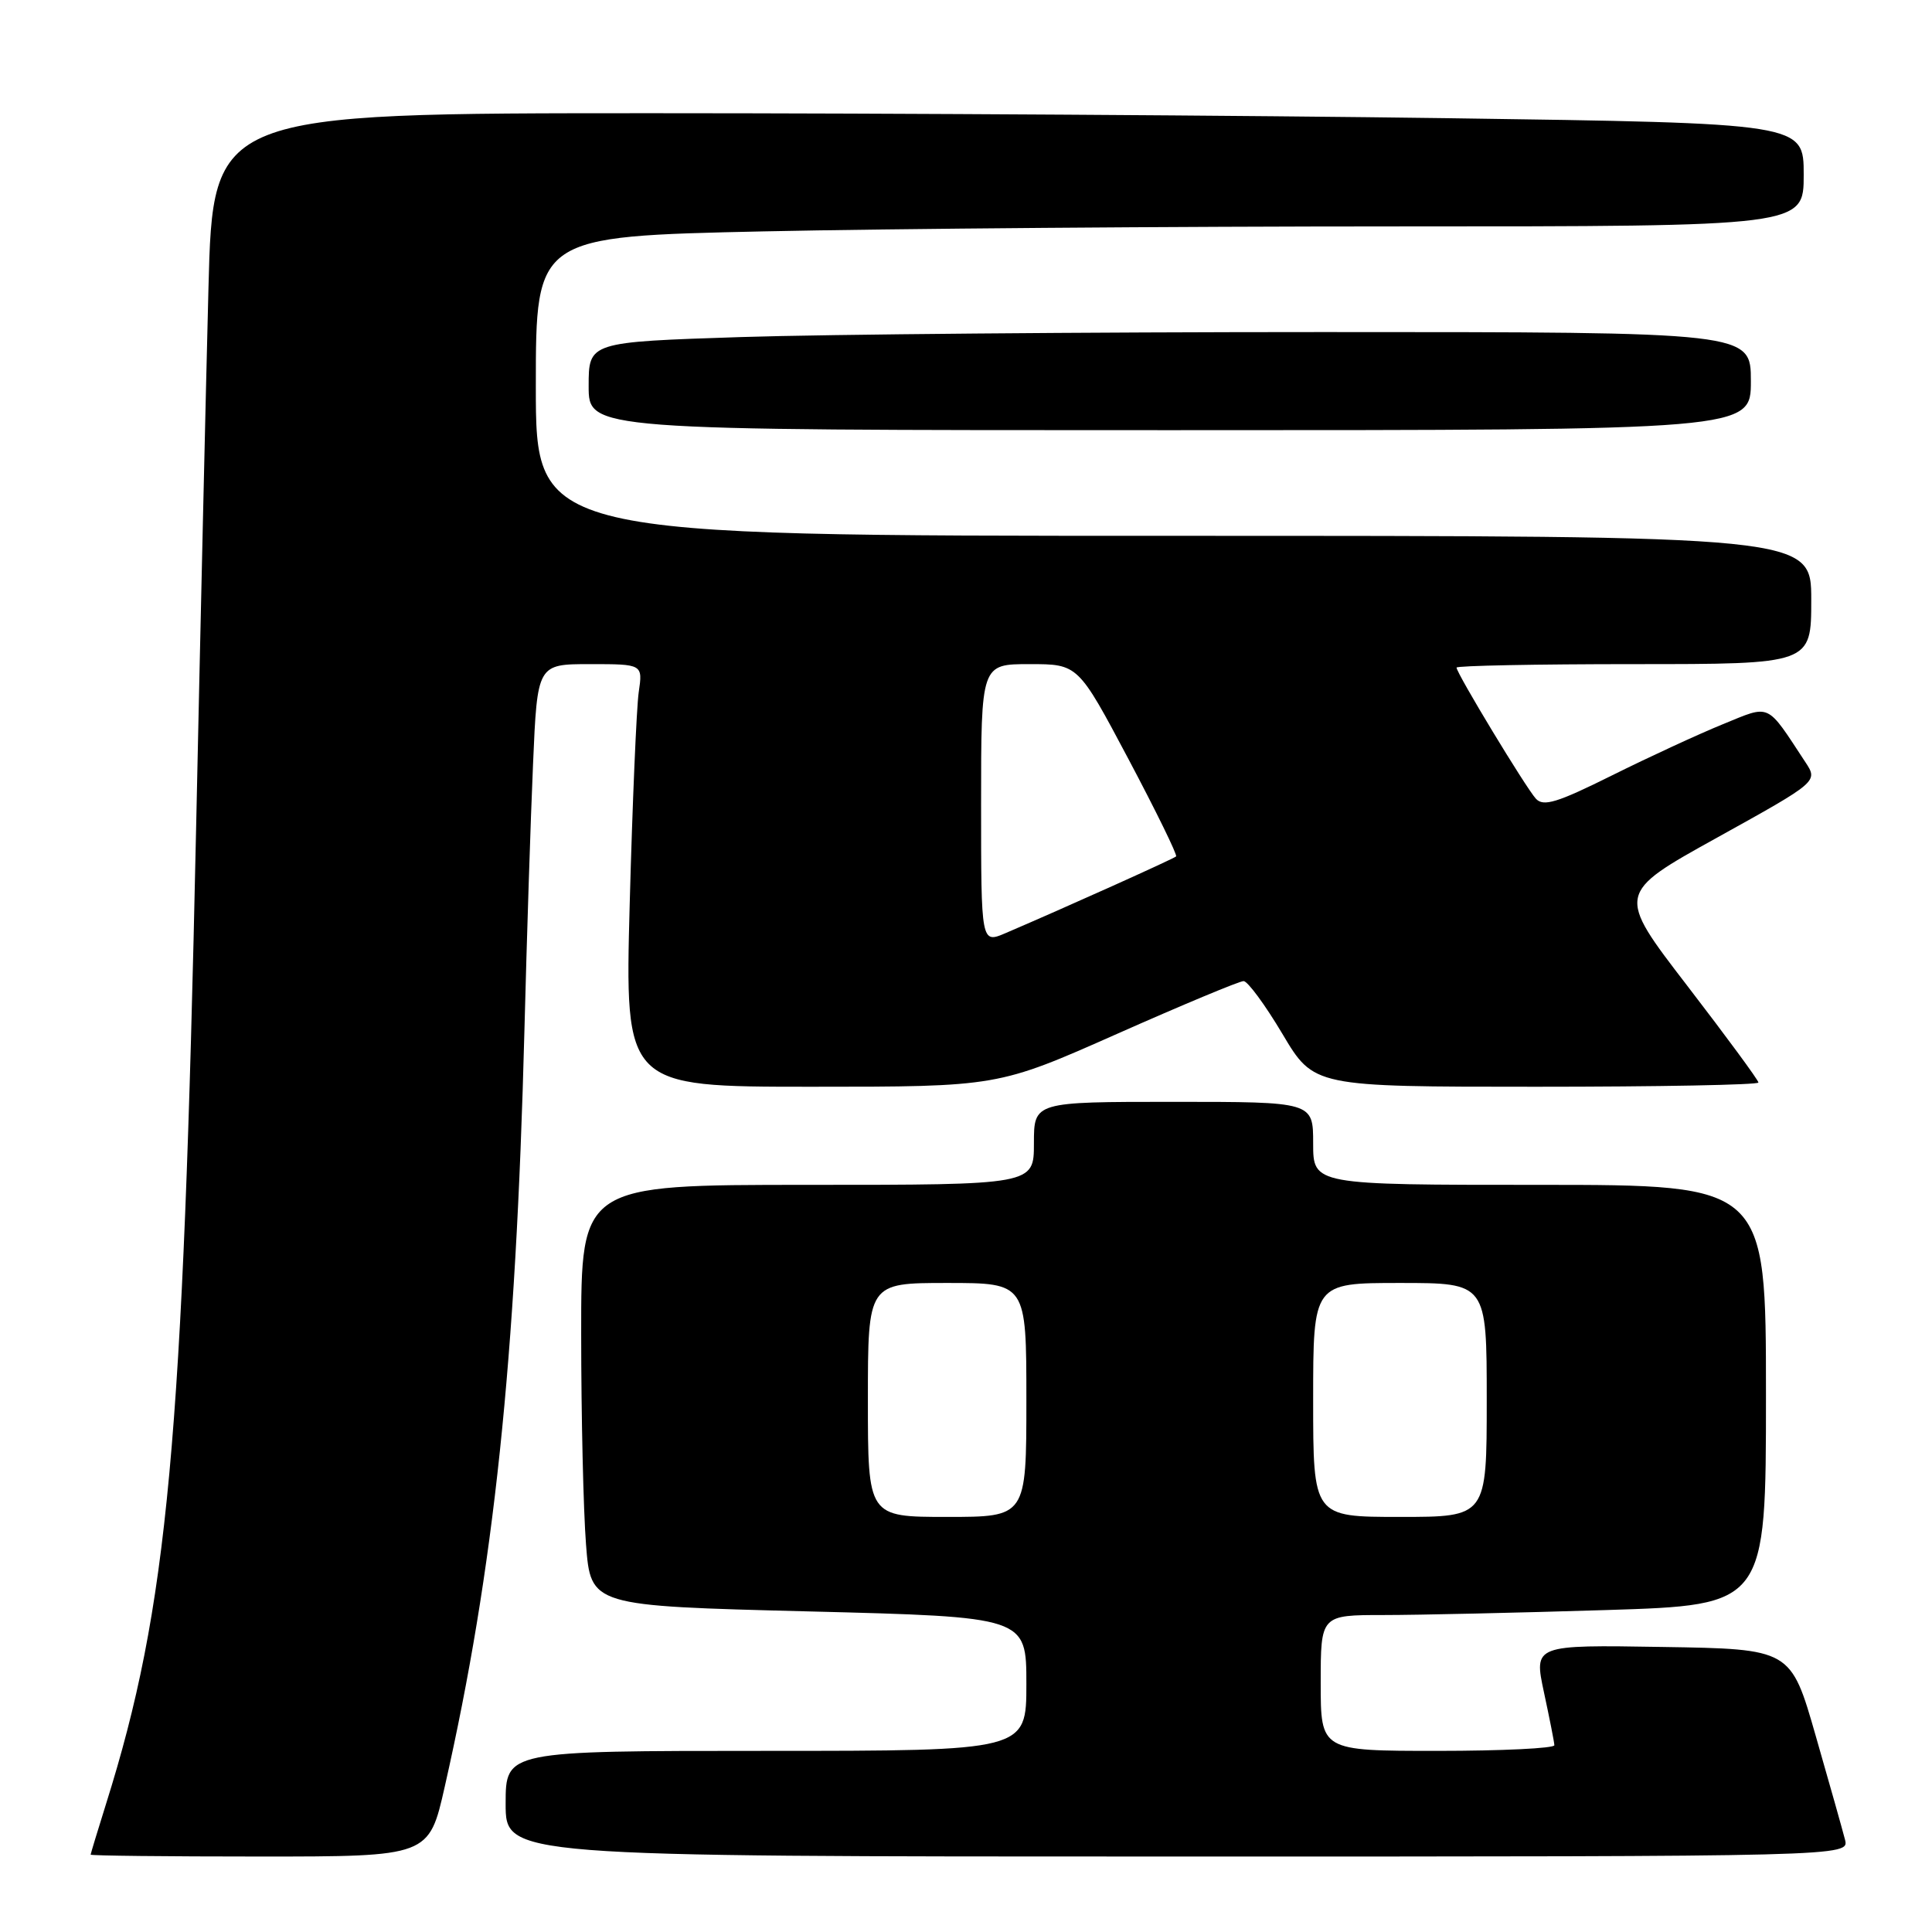 <?xml version="1.0" encoding="UTF-8" standalone="no"?>
<!DOCTYPE svg PUBLIC "-//W3C//DTD SVG 1.1//EN" "http://www.w3.org/Graphics/SVG/1.1/DTD/svg11.dtd" >
<svg xmlns="http://www.w3.org/2000/svg" xmlns:xlink="http://www.w3.org/1999/xlink" version="1.1" viewBox="0 0 256 256">
 <g >
 <path fill="currentColor"
d=" M 58.93 236.75 C 65.46 207.93 68.36 180.42 69.49 136.50 C 69.80 124.40 70.31 108.54 70.63 101.25 C 71.20 88.00 71.20 88.00 78.19 88.00 C 85.18 88.00 85.18 88.00 84.63 91.75 C 84.34 93.81 83.80 106.41 83.44 119.75 C 82.79 144.00 82.79 144.00 107.50 144.00 C 132.22 144.00 132.22 144.00 148.00 137.00 C 156.68 133.15 164.23 130.00 164.78 130.00 C 165.32 130.00 167.64 133.15 169.93 137.00 C 174.09 144.00 174.09 144.00 203.54 144.00 C 219.75 144.00 233.00 143.75 233.00 143.44 C 233.00 143.13 228.76 137.37 223.58 130.63 C 214.17 118.39 214.17 118.39 227.54 110.98 C 240.92 103.56 240.92 103.56 239.21 100.97 C 233.98 93.02 234.69 93.35 228.27 95.97 C 225.10 97.26 218.50 100.31 213.61 102.74 C 206.32 106.37 204.51 106.92 203.51 105.83 C 202.18 104.37 193.00 89.21 193.00 88.46 C 193.00 88.21 203.57 88.00 216.50 88.00 C 240.00 88.00 240.00 88.00 240.00 79.50 C 240.00 71.00 240.00 71.00 155.50 71.00 C 71.00 71.00 71.00 71.00 71.00 51.16 C 71.00 31.32 71.00 31.32 101.16 30.66 C 117.75 30.30 155.55 30.00 185.16 30.00 C 239.00 30.00 239.00 30.00 239.00 23.16 C 239.00 16.33 239.00 16.33 191.75 15.66 C 165.76 15.30 118.34 15.00 86.36 15.00 C 28.22 15.00 28.22 15.00 27.62 38.25 C 27.29 51.04 26.55 83.33 25.98 110.00 C 24.24 191.32 22.25 212.92 14.06 239.00 C 12.94 242.57 12.02 245.61 12.01 245.75 C 12.01 245.89 22.09 246.00 34.42 246.00 C 56.84 246.00 56.84 246.00 58.93 236.75 Z  M 244.47 243.75 C 244.15 242.51 242.41 236.32 240.59 230.00 C 237.29 218.50 237.29 218.50 220.26 218.23 C 203.24 217.95 203.24 217.95 204.58 224.23 C 205.32 227.68 205.95 230.84 205.96 231.25 C 205.98 231.66 199.03 232.00 190.50 232.00 C 175.00 232.00 175.00 232.00 175.00 223.00 C 175.00 214.00 175.00 214.00 183.34 214.00 C 187.93 214.00 201.20 213.70 212.84 213.34 C 234.00 212.68 234.00 212.68 234.00 184.84 C 234.00 157.00 234.00 157.00 204.00 157.00 C 174.00 157.00 174.00 157.00 174.00 151.50 C 174.00 146.00 174.00 146.00 155.50 146.00 C 137.00 146.00 137.00 146.00 137.00 151.50 C 137.00 157.00 137.00 157.00 107.00 157.00 C 77.00 157.00 77.00 157.00 77.01 176.75 C 77.01 187.61 77.30 200.16 77.65 204.64 C 78.28 212.79 78.28 212.79 107.14 213.52 C 136.00 214.25 136.00 214.25 136.00 223.13 C 136.00 232.00 136.00 232.00 101.50 232.00 C 67.00 232.00 67.00 232.00 67.00 239.00 C 67.00 246.00 67.00 246.00 156.02 246.00 C 245.04 246.00 245.04 246.00 244.47 243.75 Z  M 232.00 50.50 C 232.00 44.00 232.00 44.00 175.25 44.00 C 144.04 44.00 109.39 44.30 98.25 44.66 C 78.00 45.32 78.00 45.32 78.00 51.16 C 78.00 57.00 78.00 57.00 155.00 57.00 C 232.00 57.00 232.00 57.00 232.00 50.50 Z  M 130.00 106.51 C 130.00 88.00 130.00 88.00 136.42 88.00 C 142.85 88.00 142.85 88.00 149.52 100.57 C 153.19 107.49 156.03 113.30 155.84 113.48 C 155.53 113.79 141.10 120.28 133.25 123.64 C 130.00 125.03 130.00 125.03 130.00 106.51 Z  M 115.00 185.50 C 115.00 170.00 115.00 170.00 125.50 170.00 C 136.00 170.00 136.00 170.00 136.00 185.50 C 136.00 201.00 136.00 201.00 125.50 201.00 C 115.00 201.00 115.00 201.00 115.00 185.50 Z  M 174.00 185.50 C 174.00 170.00 174.00 170.00 185.50 170.00 C 197.00 170.00 197.00 170.00 197.00 185.50 C 197.00 201.00 197.00 201.00 185.50 201.00 C 174.00 201.00 174.00 201.00 174.00 185.50 Z "/>
</g>
</svg>